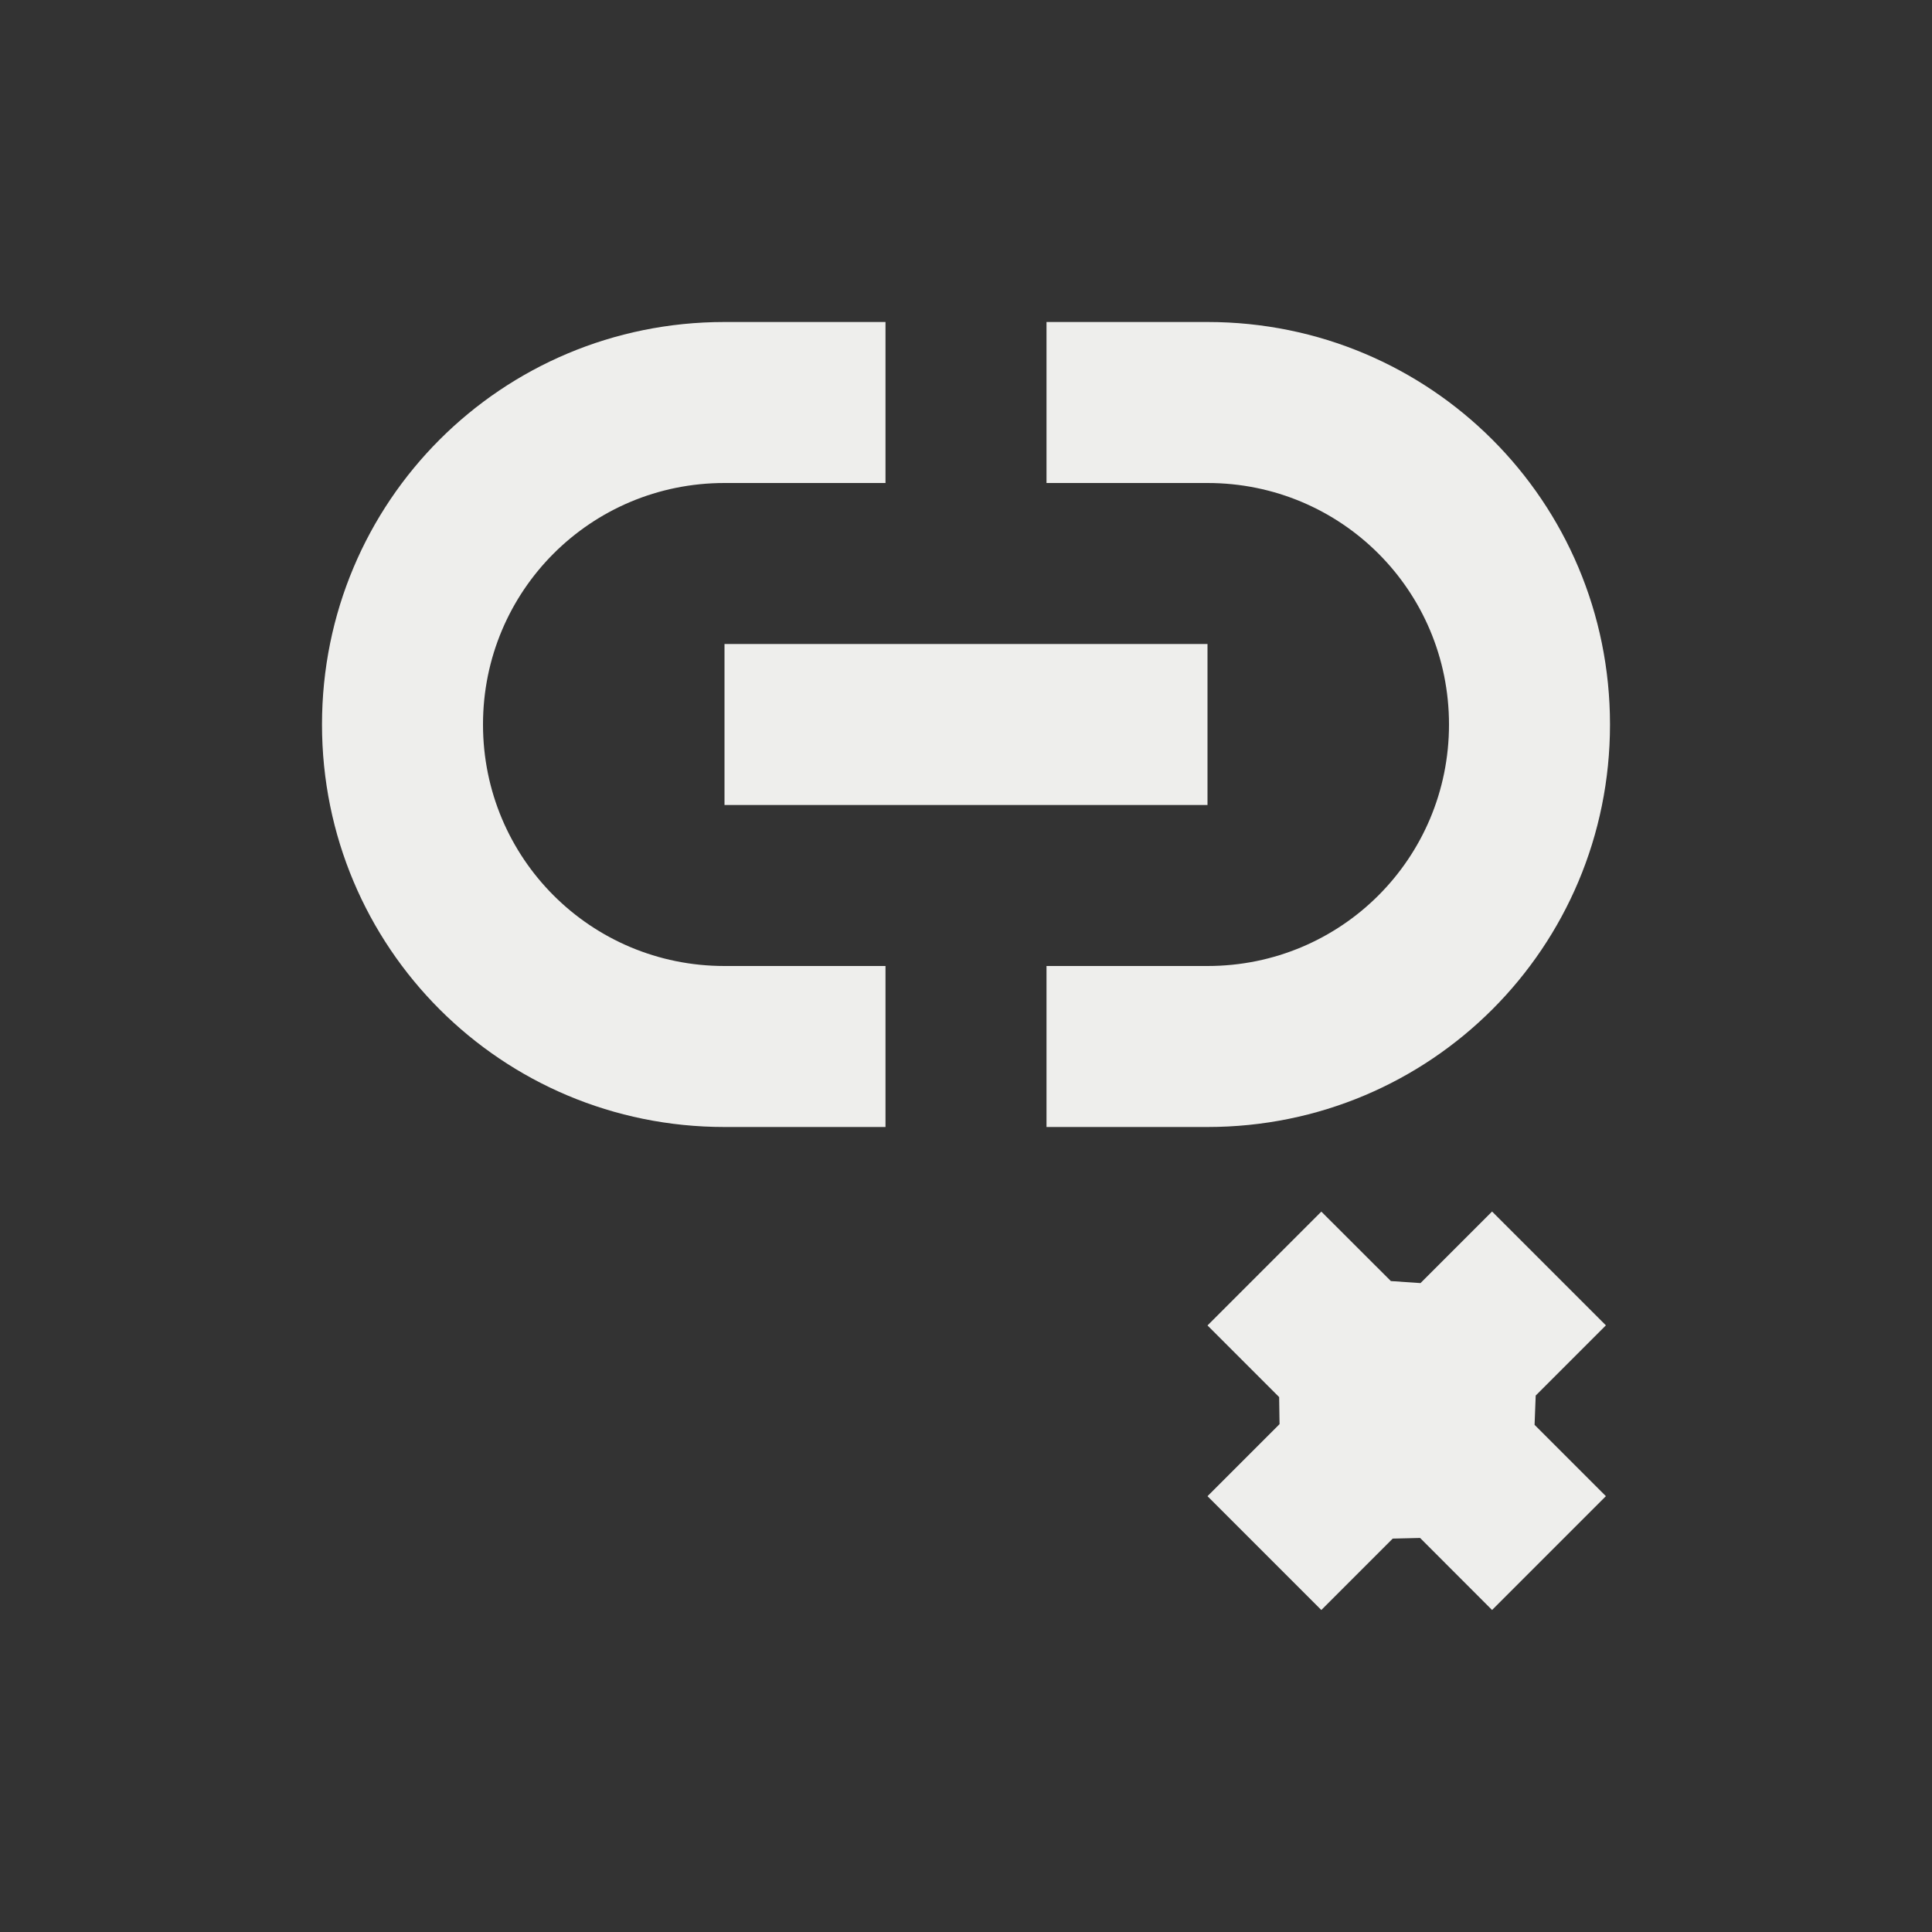 <?xml version="1.0" encoding="UTF-8" standalone="no"?>
<svg
   width="24"
   height="24"
   viewBox="0 0 24 24"
   version="1.1"
   id="svg7"
   sodipodi:docname="remove-link.svg"
   inkscape:version="1.1.2 (0a00cf5339, 2022-02-04)"
   xmlns:inkscape="http://www.inkscape.org/namespaces/inkscape"
   xmlns:sodipodi="http://sodipodi.sourceforge.net/DTD/sodipodi-0.dtd"
   xmlns="http://www.w3.org/2000/svg"
   xmlns:svg="http://www.w3.org/2000/svg">
  <rect x="0" y="0" width="24" height="24" fill="#333333" stroke="none"/>
  <sodipodi:namedview
     id="namedview9"
     pagecolor="#000000"
     bordercolor="#666666"
     borderopacity="1.0"
     inkscape:pageshadow="2"
     inkscape:pageopacity="0"
     inkscape:pagecheckerboard="0"
     showgrid="false"
     inkscape:zoom="56.833333"
     inkscape:cx="11.991202"
     inkscape:cy="16.205279"
     inkscape:window-width="1482"
     inkscape:window-height="967"
     inkscape:window-x="0"
     inkscape:window-y="29"
     inkscape:window-maximized="1"
     inkscape:current-layer="svg7" />
  <defs
     id="defs3">
    <style
       id="current-color-scheme"
       type="text/css">
   .ColorScheme-Text { color:#eeeeec; } .ColorScheme-Highlight { color:#367bf0; } .ColorScheme-NeutralText { color:#ffcc44; } .ColorScheme-PositiveText { color:#3db47e; } .ColorScheme-NegativeText { color:#dd4747; }
  </style>
  </defs>
  <path
     style="fill:currentColor"
     class="ColorScheme-Text"
     d="M 5,0 C 2.23,0 0,2.23 0,5 0,7.77 2.23,10 5,10 H 7 V 8 H 5 C 3.338,8 2,6.662 2,5 2,3.338 3.338,2 5,2 H 7 V 0 Z m 4,0 v 2 h 2 c 1.662,0 3,1.338 3,3 0,1.662 -1.338,3 -3,3 H 9 v 2 h 2 C 13.77,10 16,7.77 16,5 16,2.23 13.77,0 11,0 Z M 5,4 v 2 h 6 V 4 Z M 12.414,11.051 11,12.465 l 0.89,0.89 0.005,0.336 v 0 L 11,14.586 12.414,16 l 0.887,-0.887 0.34,-0.008 v 0 L 14.535,16 l 1.414,-1.414 -0.886,-0.886 0.014,-0.364 v 0 l 0.872,-0.872 -1.414,-1.414 -0.889,0.889 v 0 l -0.368,-0.025 z"
     transform="translate(4,4)"
     id="path5"
     sodipodi:nodetypes="sssccsssccsccsssccsssccccccccccccccccccccccccccc" />
</svg>
